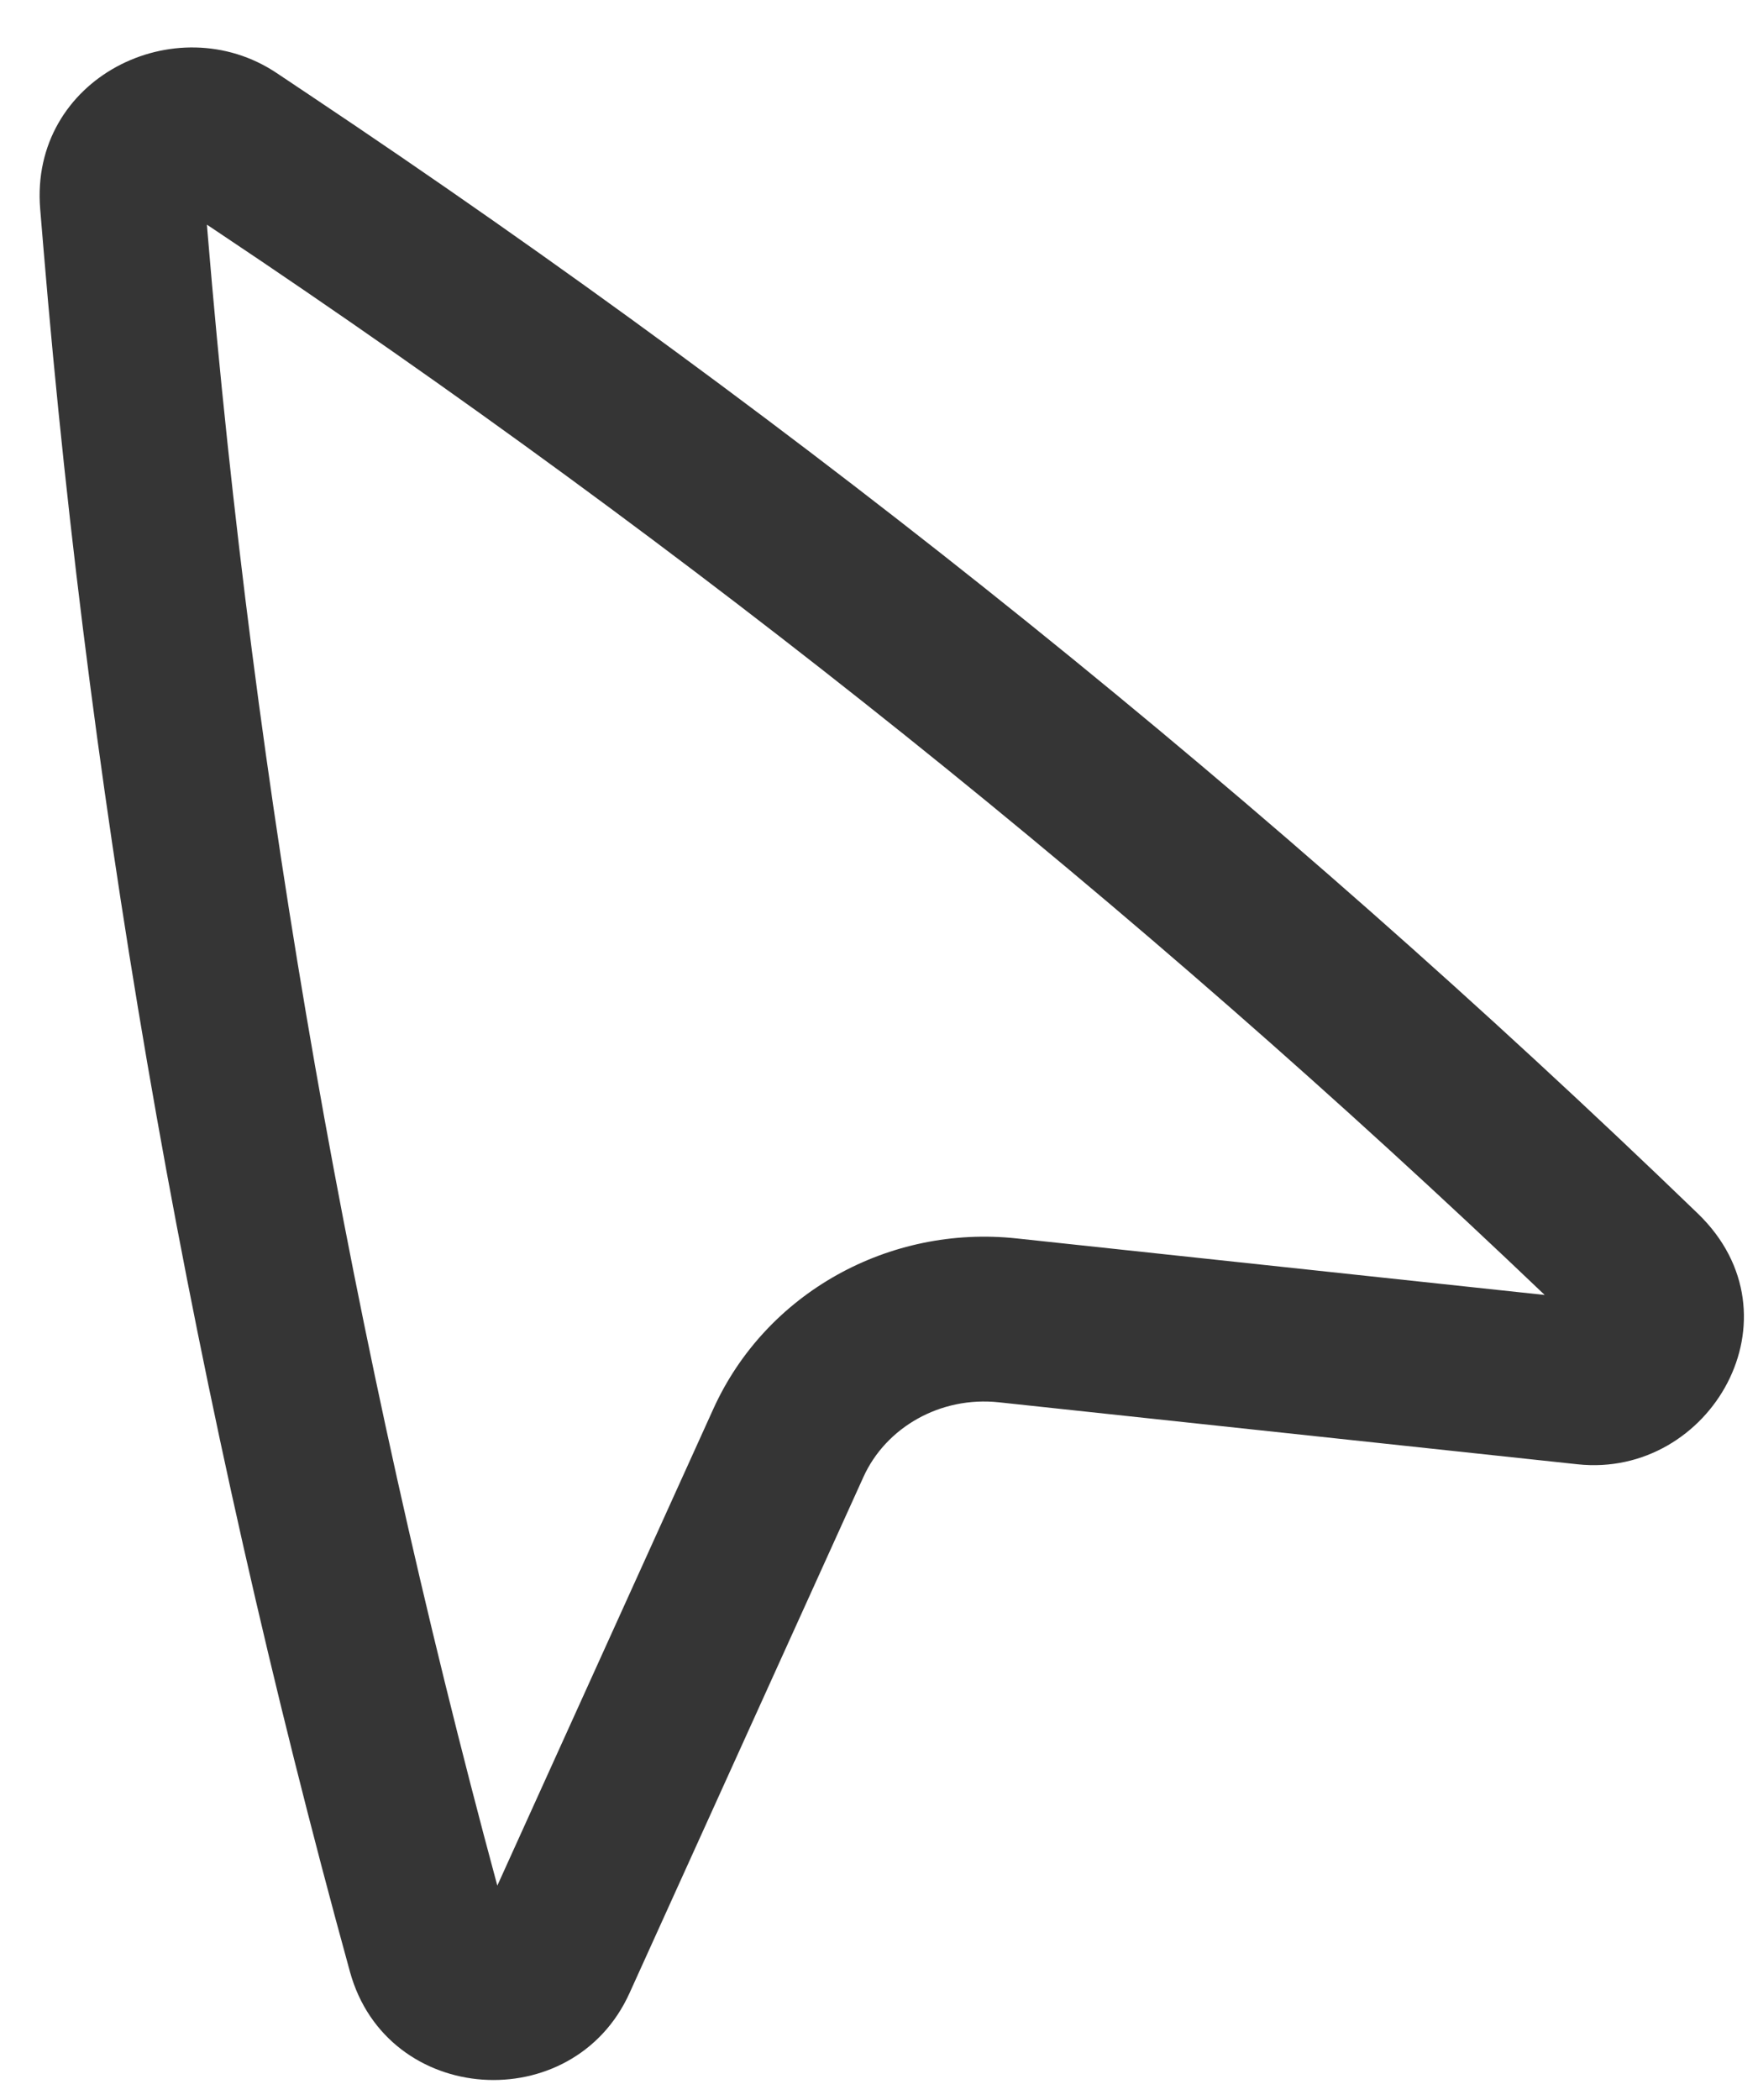 <svg width="36" height="43" viewBox="0 0 36 43" fill="none" xmlns="http://www.w3.org/2000/svg">
<path fill-rule="evenodd" clip-rule="evenodd" d="M0.823 4.281C0.6 1.6 3.604 0.118 5.665 1.495L6.332 1.941C16.501 8.734 26.018 16.401 34.768 24.848C36.948 26.952 35.026 30.273 32.306 29.982L20.457 28.713C19.25 28.583 18.138 29.232 17.681 30.242L12.891 40.81C11.735 43.363 7.924 43.126 7.166 40.372C3.983 28.809 1.882 16.991 0.888 5.063L0.823 4.281ZM4.237 4.6L4.252 4.783C5.203 16.204 7.188 27.523 10.184 38.609L14.607 28.849C15.688 26.464 18.215 25.078 20.816 25.357L31.632 26.515C23.246 18.509 14.154 11.225 4.457 4.747L4.237 4.6Z" fill="#353535"/>
</svg>

